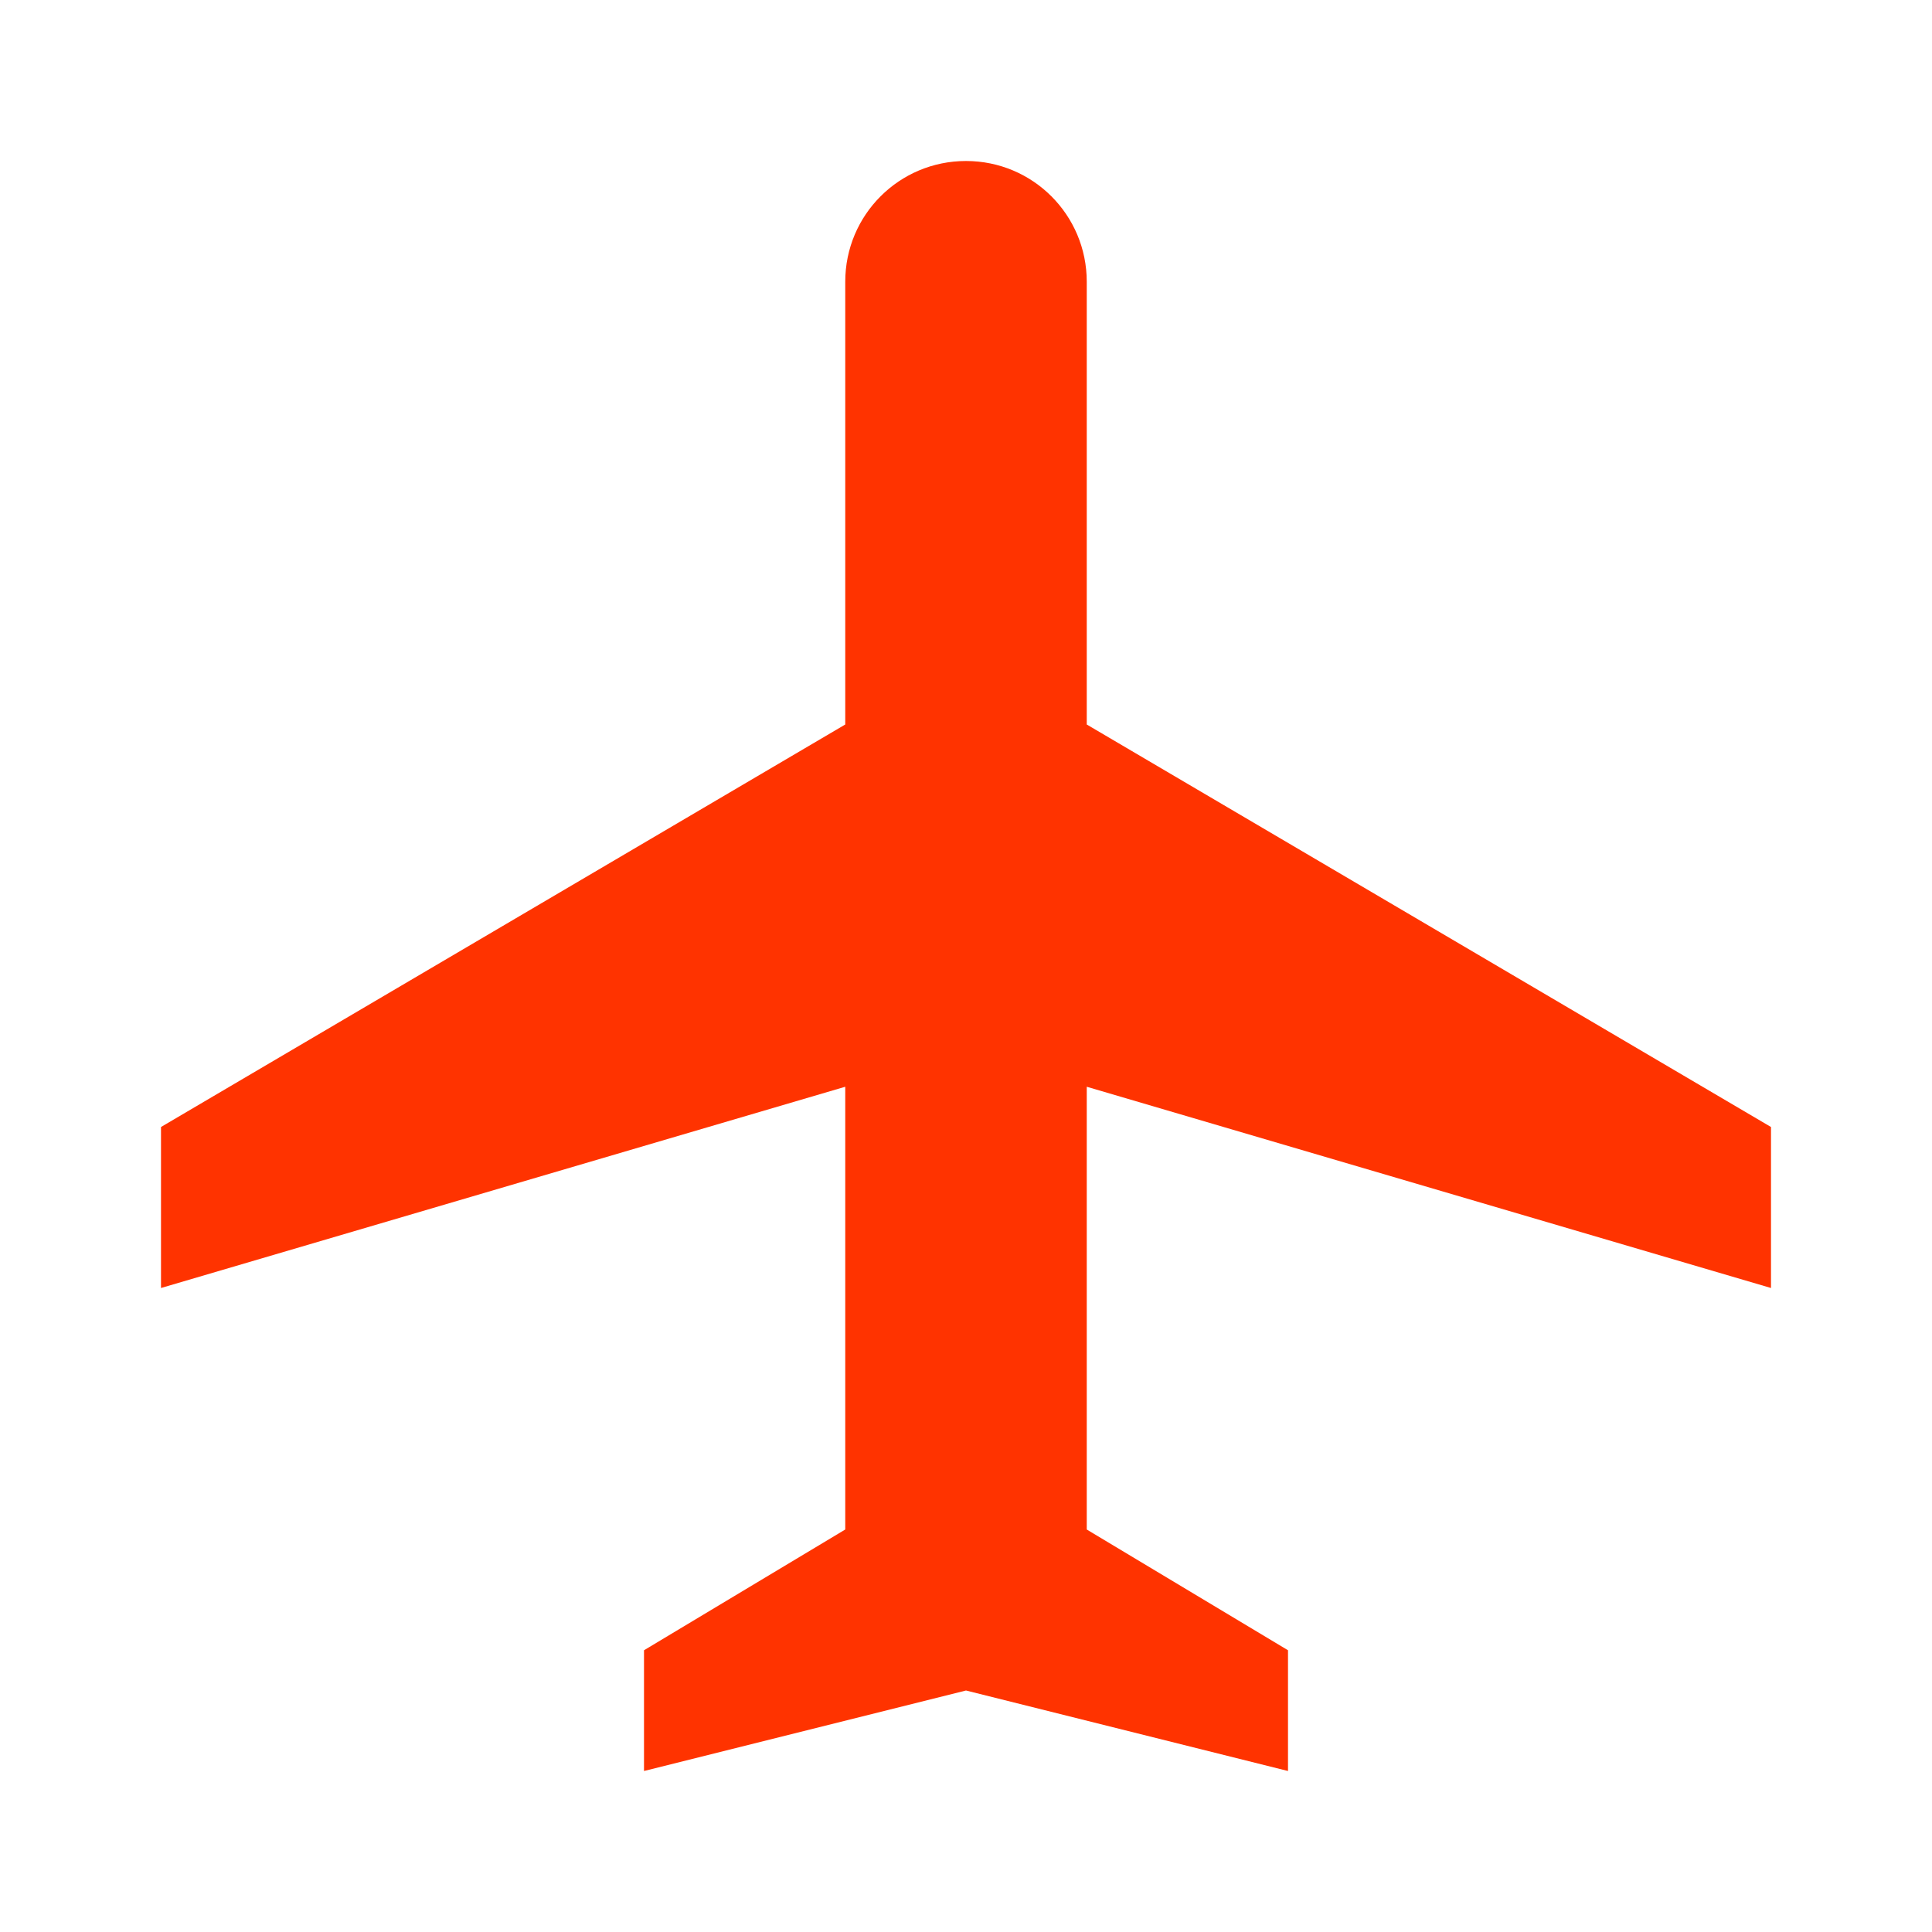<svg xmlns="http://www.w3.org/2000/svg" viewBox="0 0 24 24" width="24" height="24">
  <path fill="#FF3300" d="M22,16v-2l-8.5-5V3.5C13.5,2.67,12.83,2,12,2s-1.5,0.67-1.5,1.5V9L2,14v2l8.5-2.5V19L8,20.5V22l4-1l4,1v-1.5
  L13.5,19v-5.5L22,16z"/>
</svg>